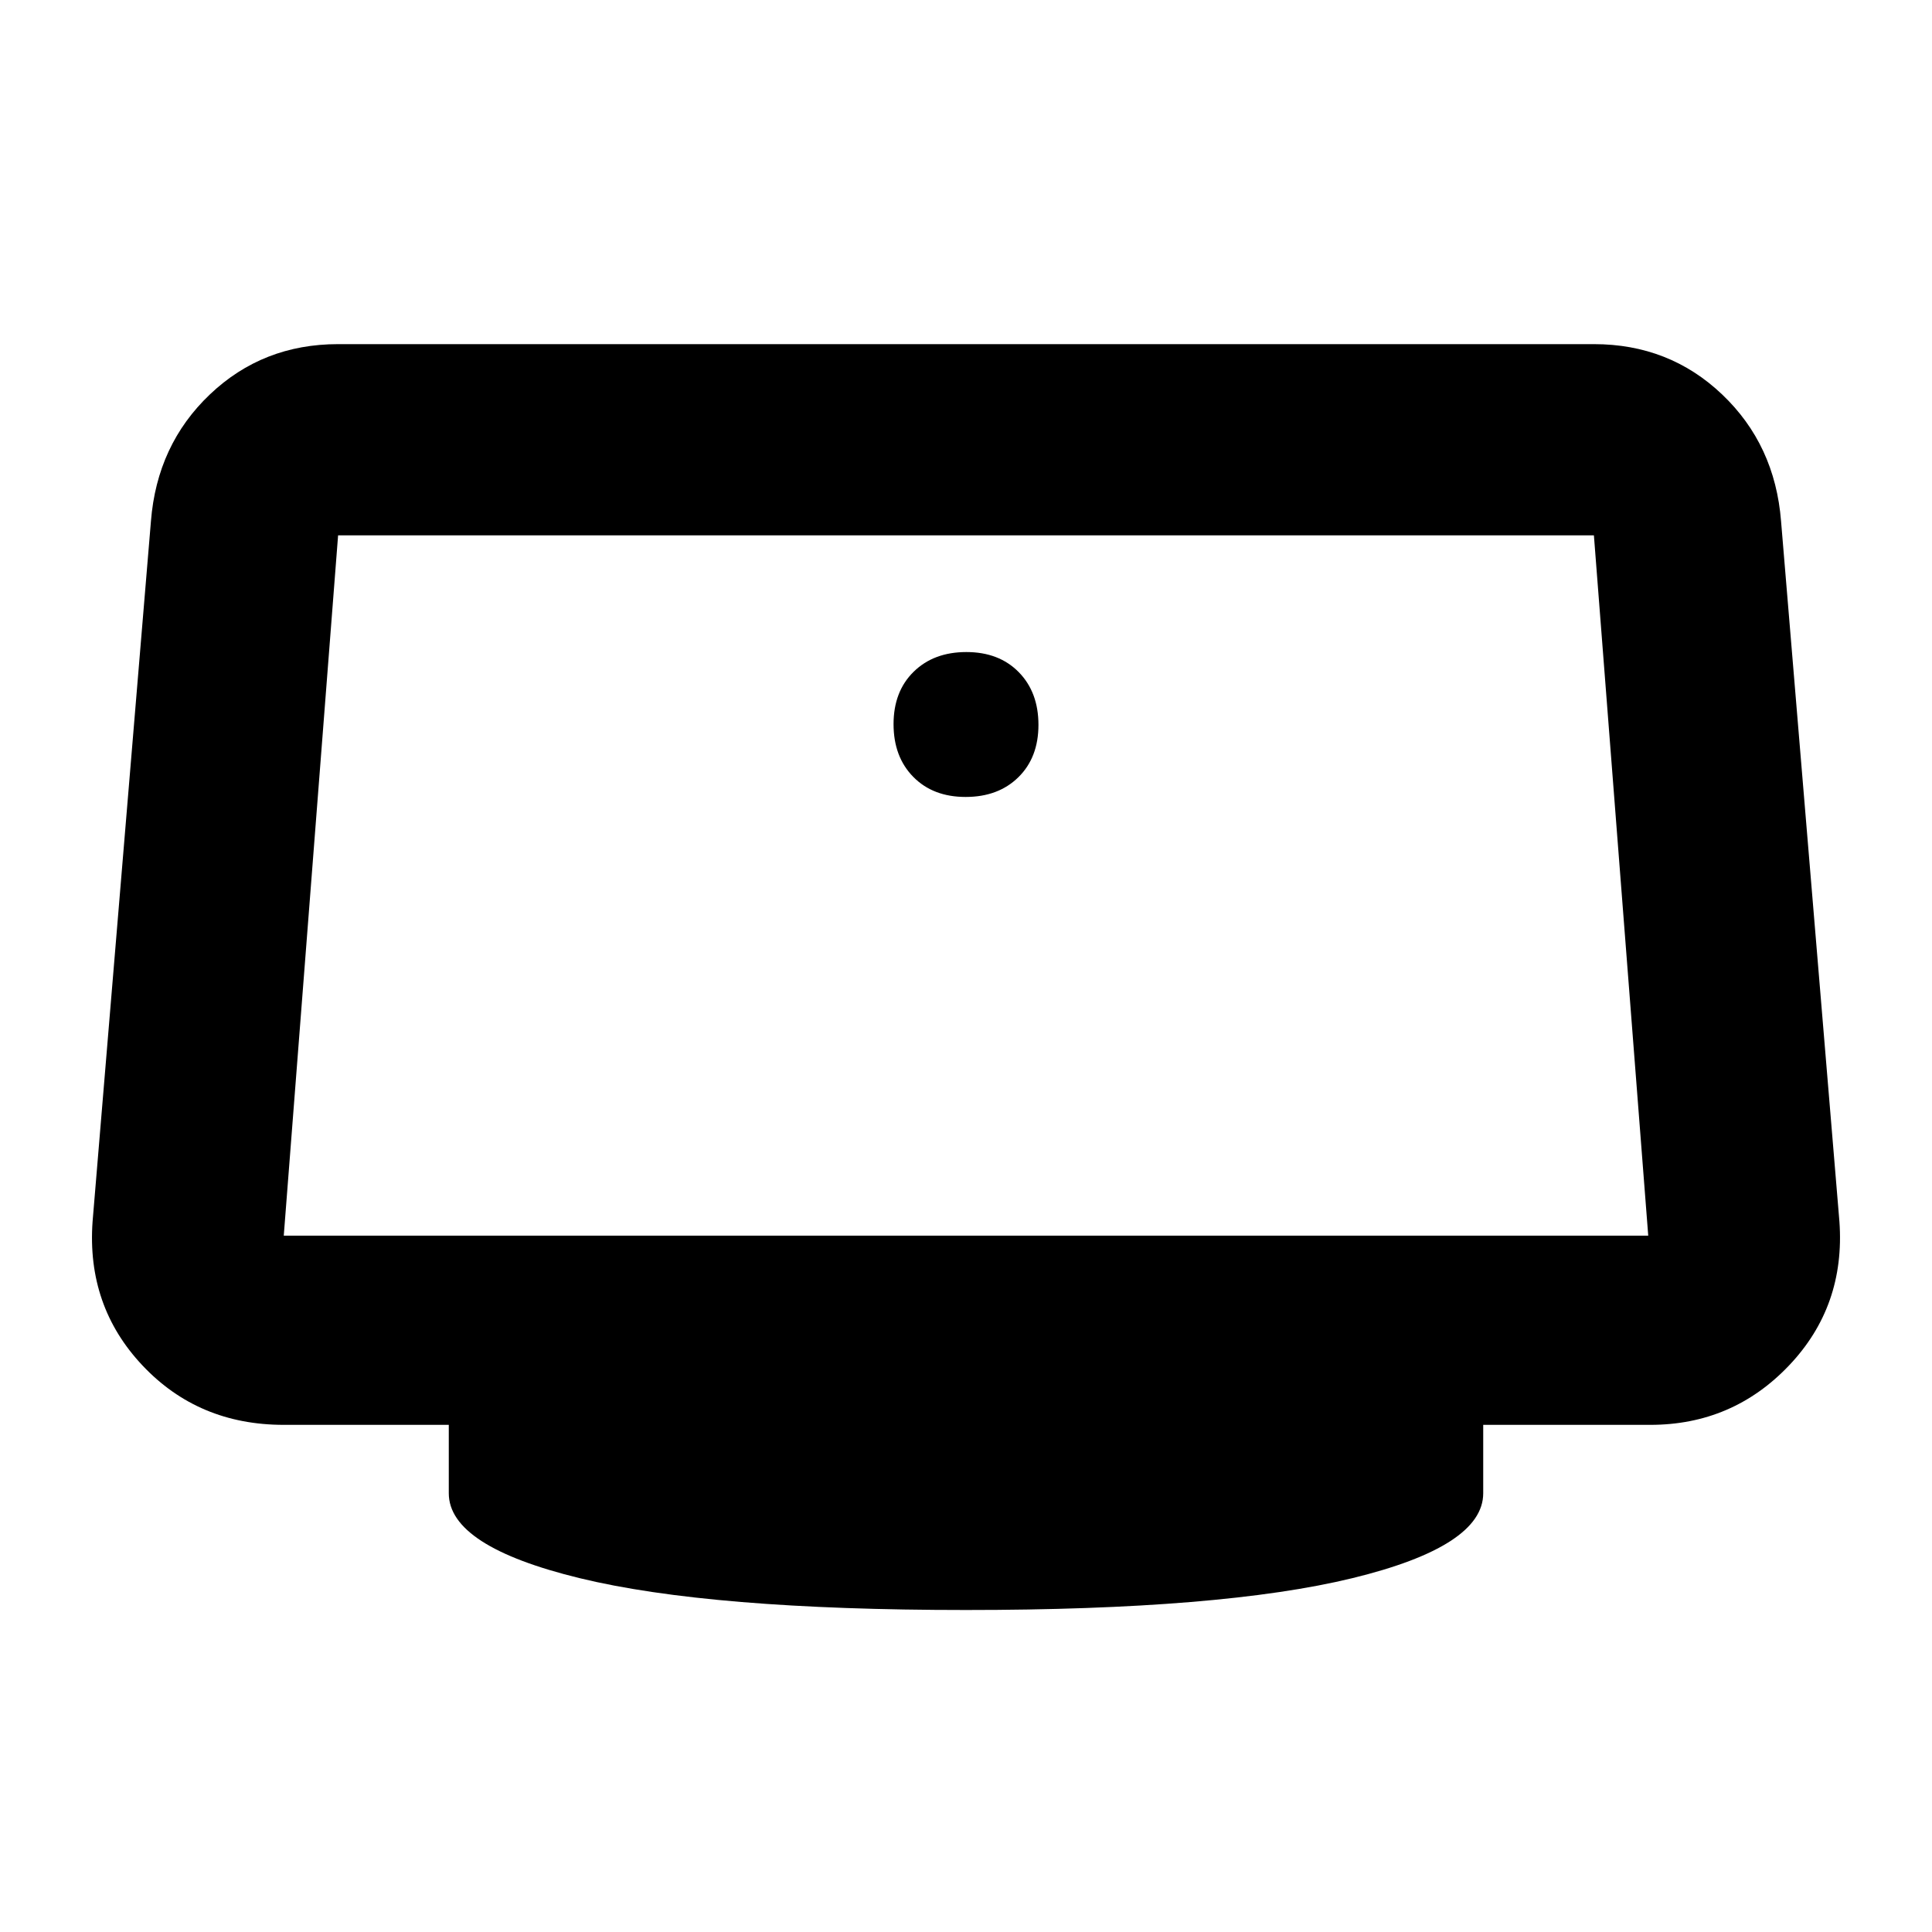 <svg xmlns="http://www.w3.org/2000/svg" width="48" height="48" viewBox="0 96 960 960"><path d="M479.825 492q-16.225 0-26.025-9.975-9.8-9.976-9.8-26.2 0-16.225 9.975-26.025 9.976-9.8 26.2-9.8 16.225 0 26.025 9.975 9.8 9.976 9.8 26.2 0 16.225-9.975 26.025-9.976 9.8-26.2 9.8ZM480 896q-127 0-192-15.826T223 838v-34h-82q-42.385 0-70.193-29.5Q43 745 46 703l29-348q3-38 29.282-63T168 267h624q37.436 0 63.718 25Q882 317 885 355l29 348q3 42-25.048 71.5T820 804h-83v34q0 26.348-65 42.174T480 896ZM141 710h678l-27-348H168l-27 348Z"/></svg>